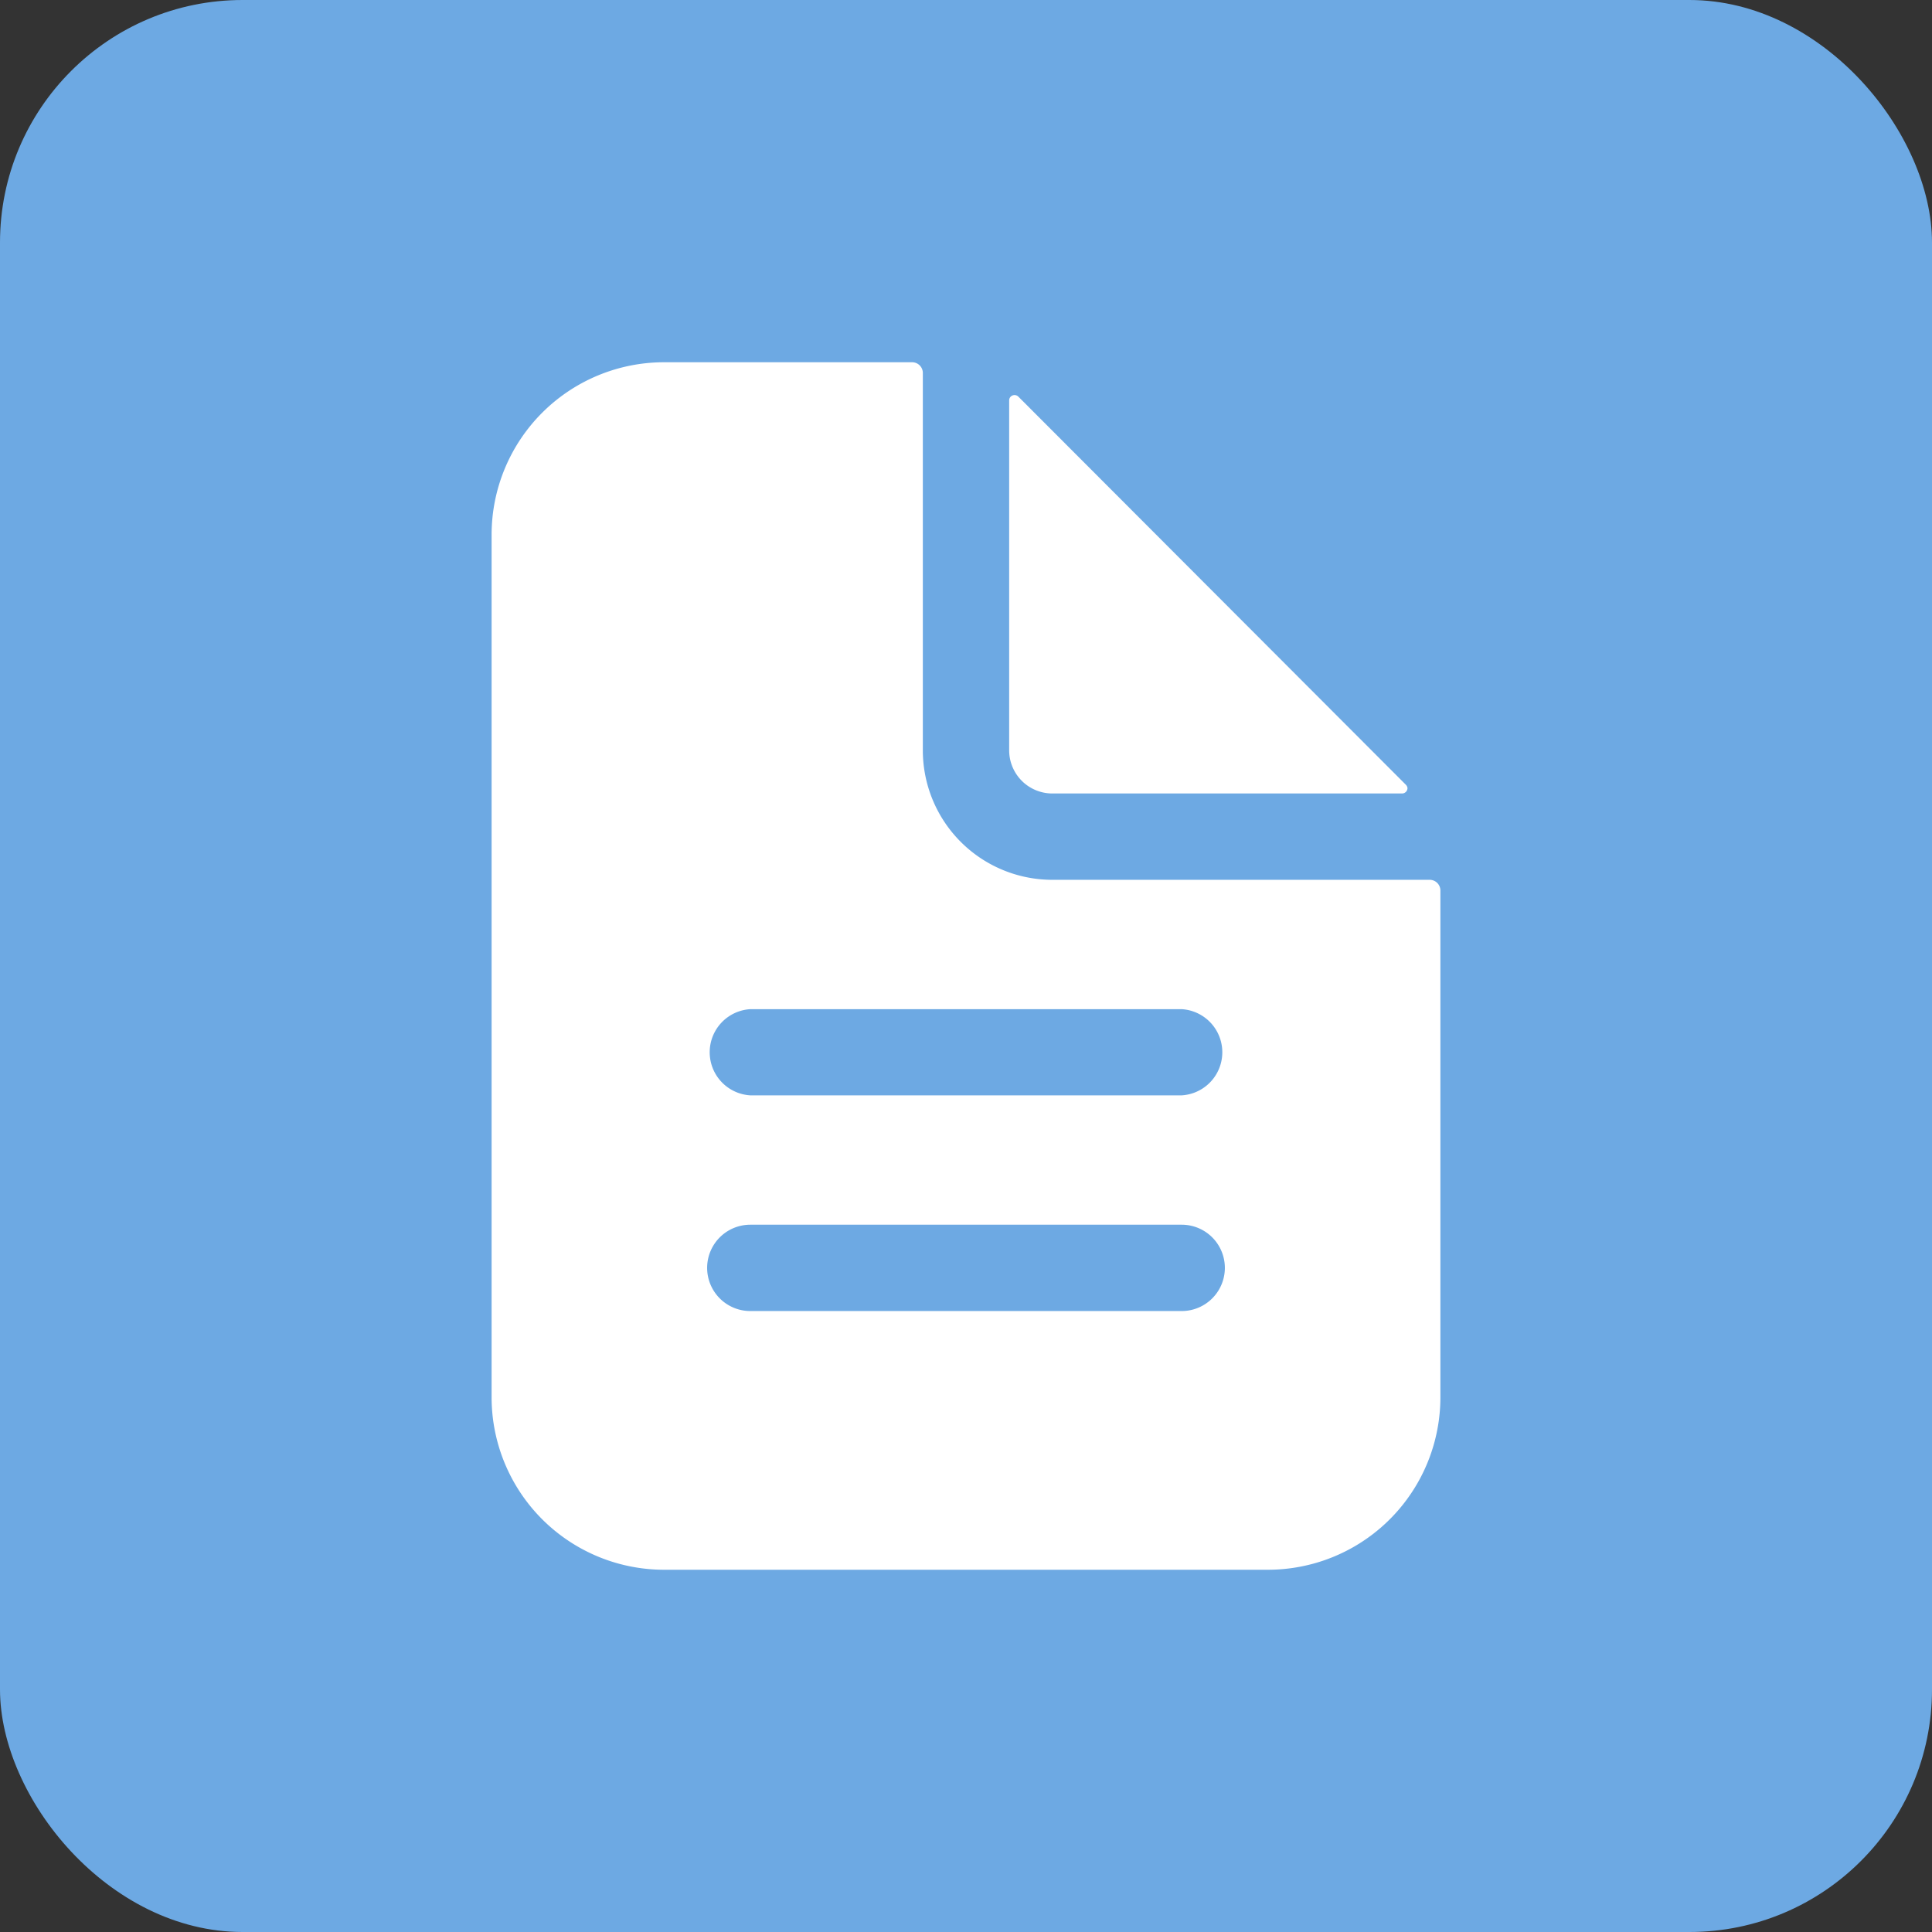 <svg xmlns="http://www.w3.org/2000/svg" viewBox="0 0 128 128"><rect x="0" y="0" width="128" height="128" fill="#333333" stroke="none"/><defs><style>.cls-1{fill:#6da9e3;}.cls-2{fill:#fff;}</style></defs><g id="Layer_2" data-name="Layer 2"><g id="Layer_1-2" data-name="Layer 1"><rect class="cls-1" width="128" height="128" rx="16.07"/><path class="cls-2" d="M94.71,58.29h-25a8.58,8.58,0,0,1-8.57-8.58v-25a.71.71,0,0,0-.71-.71H44A11.43,11.43,0,0,0,32.57,35.43V92.57A11.43,11.43,0,0,0,44,104H84A11.43,11.43,0,0,0,95.43,92.57V59A.71.71,0,0,0,94.71,58.29ZM78.29,86.86H49.71a2.86,2.86,0,0,1,0-5.72H78.29a2.86,2.86,0,0,1,0,5.72Zm0-14.29H49.71a2.86,2.86,0,0,1,0-5.71H78.29a2.86,2.86,0,0,1,0,5.71Z"/><path class="cls-2" d="M93.15,52,67.47,26.28a.36.36,0,0,0-.51,0,.35.35,0,0,0-.1.25V49.71a2.86,2.86,0,0,0,2.85,2.86H92.89a.36.36,0,0,0,.36-.36A.39.39,0,0,0,93.15,52Z"/></g></g></svg>